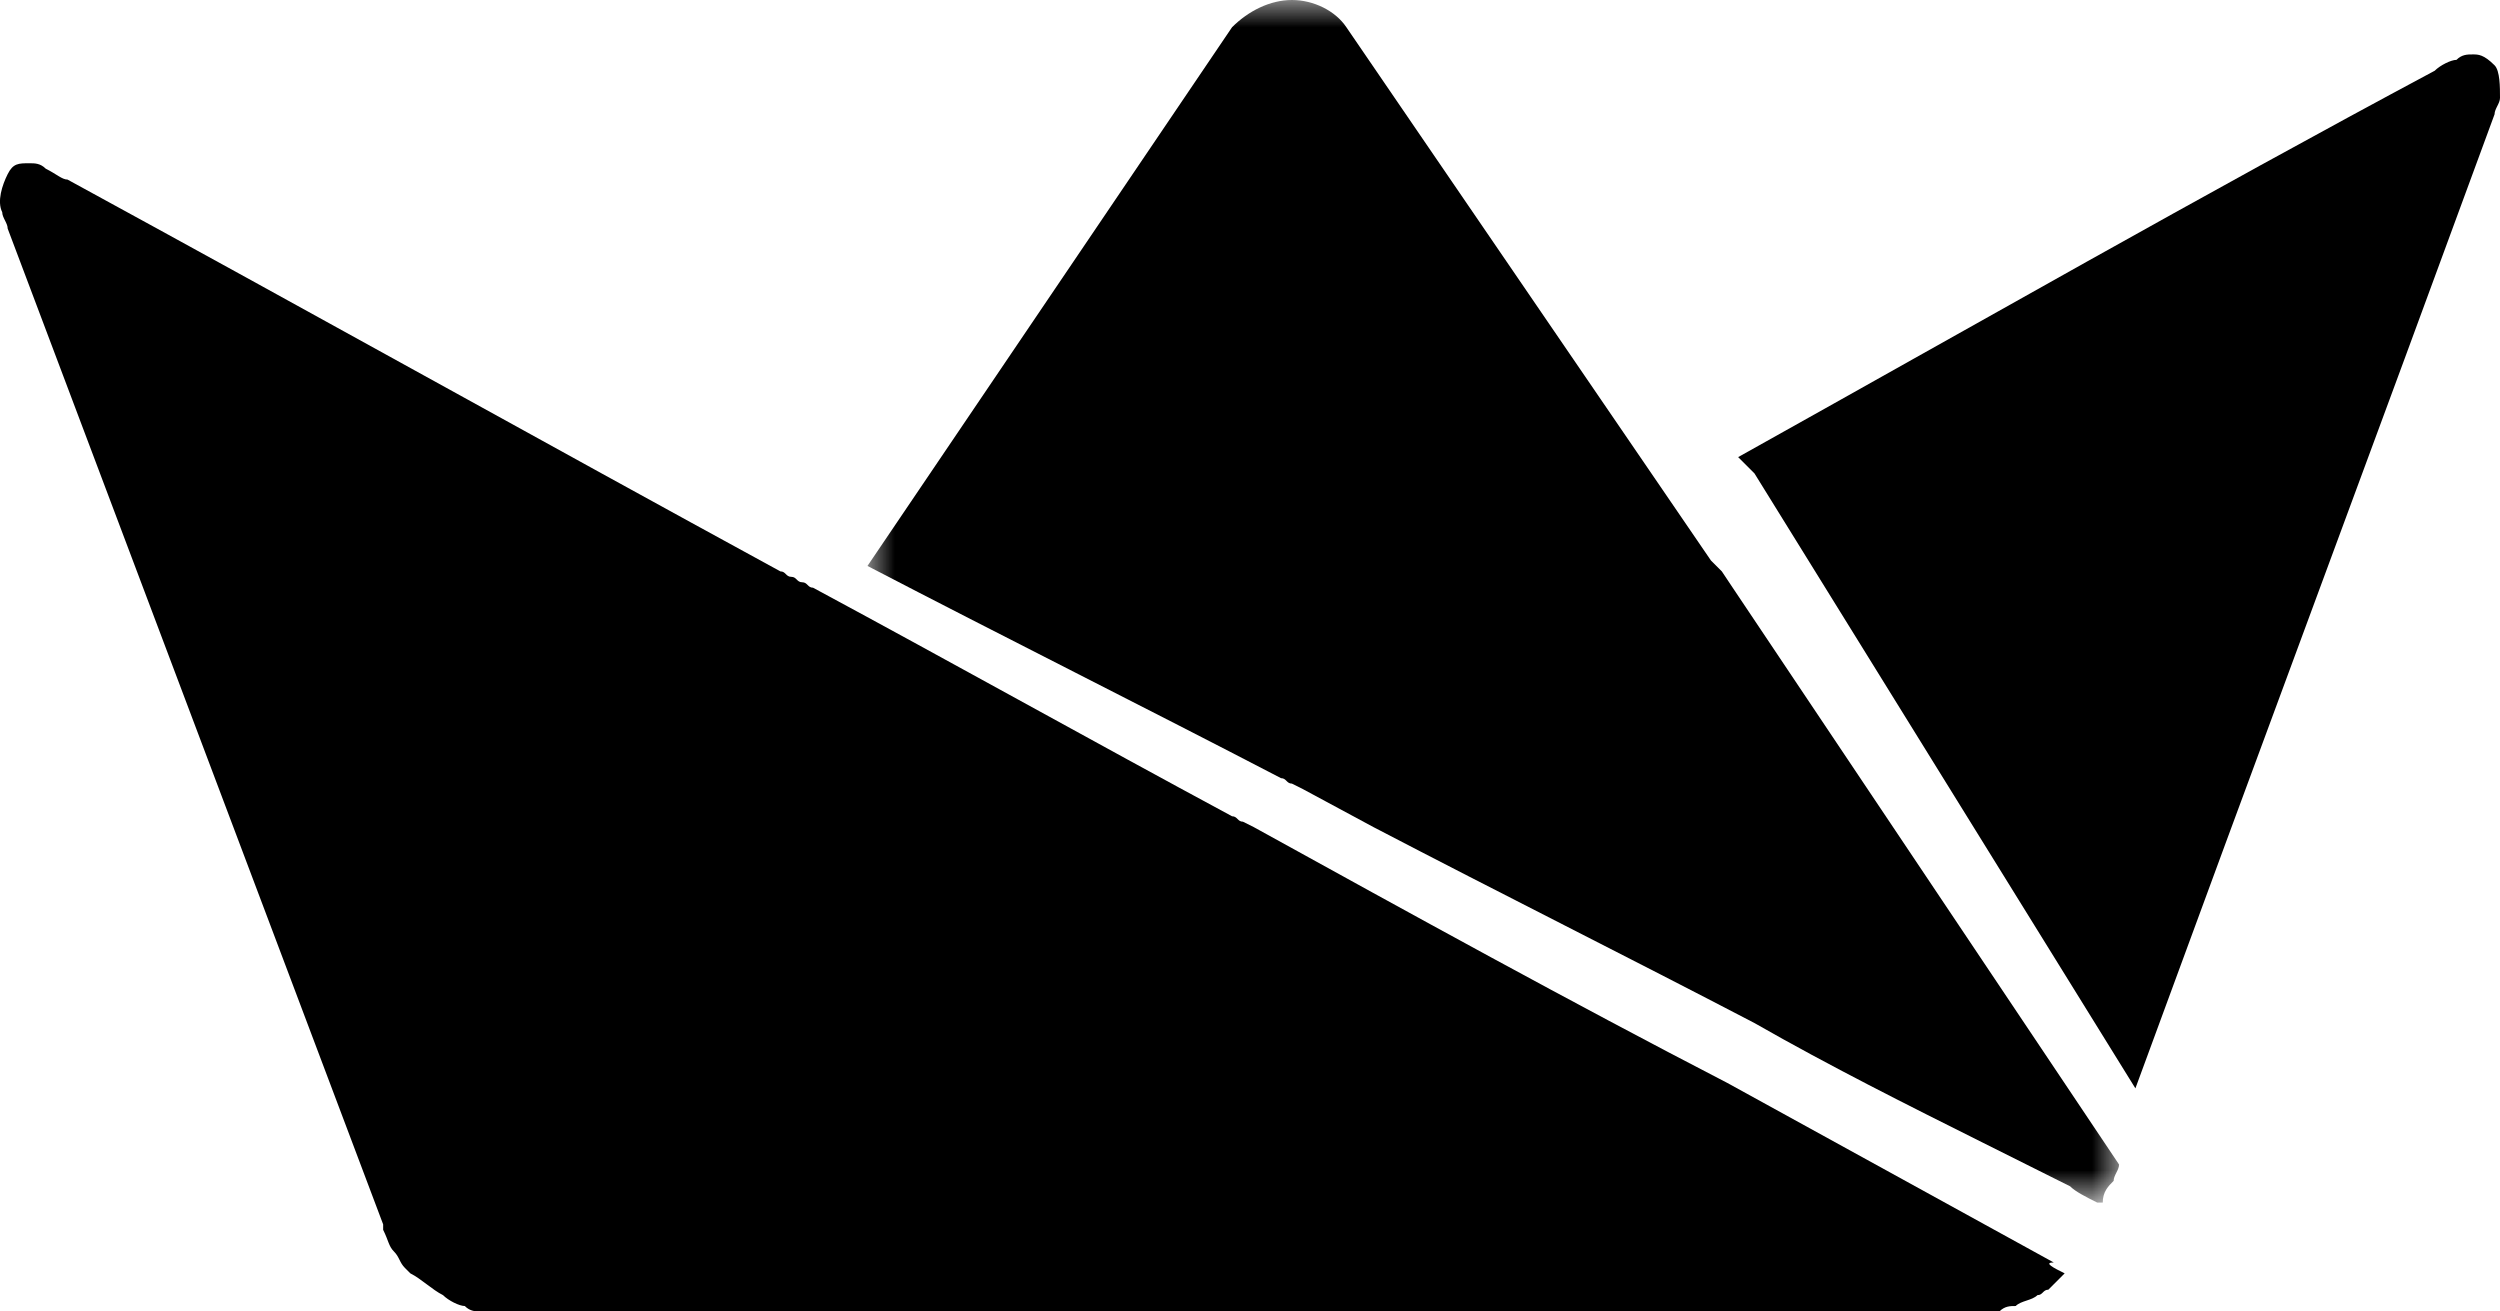 <?xml version="1.0" encoding="UTF-8" standalone="no"?>
<svg
   xmlns:dc="http://purl.org/dc/elements/1.1/"
   xmlns:cc="http://creativecommons.org/ns#"
   xmlns:rdf="http://www.w3.org/1999/02/22-rdf-syntax-ns#"
   xmlns:svg="http://www.w3.org/2000/svg"
   xmlns="http://www.w3.org/2000/svg"
   xmlns:sodipodi="http://sodipodi.sourceforge.net/DTD/sodipodi-0.dtd"
   xmlns:inkscape="http://www.inkscape.org/namespaces/inkscape"
   version="1.1"
   id="Layer_1"
   x="0"
   y="0"
   viewBox="0 0 45.941 24.1"
   xml:space="preserve"
   enable-background="new 0 0 117.9 52"
   sodipodi:docname="client-streamlit.svg"
   inkscape:version="1.0.1 (c497b03c, 2020-09-10)"
   width="45.941"
   height="24.1"><defs
     id="defs56" /><sodipodi:namedview
     pagecolor="#ffffff"
     bordercolor="#666666"
     borderopacity="1"
     objecttolerance="10"
     gridtolerance="10"
     guidetolerance="10"
     inkscape:pageopacity="0"
     inkscape:pageshadow="2"
     inkscape:window-width="1312"
     inkscape:window-height="707"
     id="namedview54"
     showgrid="false"
     inkscape:zoom="7.1077184"
     inkscape:cx="22.891422"
     inkscape:cy="26"
     inkscape:window-x="77"
     inkscape:window-y="162"
     inkscape:window-maximized="0"
     inkscape:current-layer="home_r2_biobot" /><style
     id="style10">.st0,.st2{fill-rule:evenodd;clip-rule:evenodd}.st2{fill:#fff}</style><g
     id="Design_R1"
     transform="translate(-36.059)"><g
       id="home_r2_biobot"
       transform="translate(-708,-3898)"><g
         id="_x30_4.-Our-Clients"
         transform="translate(-62,3087)"><g
           id="Group-57"
           transform="translate(770,811)"><path
             id="Fill-9"
             class="st0"
             d="M 82,1.8 C 82,1.9 81.9,2 81.9,2.1 79.7,8.1 77.5,14 75.3,20 L 68.3,8.7 68,8.4 C 72.3,6 76.5,3.6 80.8,1.3 80.9,1.2 81.1,1.1 81.2,1.1 81.3,1 81.4,1 81.5,1 81.6,1 81.7,1 81.9,1.2 82,1.3 82,1.6 82,1.8" /><g
             id="Group-15"
             transform="translate(52)"><defs
               id="defs17"><filter
                 id="Adobe_OpacityMaskFilter"
                 filterUnits="userSpaceOnUse"
                 x="0"
                 y="0"
                 width="23"
                 height="22"><feColorMatrix
                   values="1 0 0 0 0 0 1 0 0 0 0 0 1 0 0 0 0 0 1 0"
                   id="feColorMatrix14" /></filter></defs><mask
               maskUnits="userSpaceOnUse"
               x="0"
               y="0"
               width="23"
               height="22"
               id="mask-2_2_"><g
                 filter="url(#Adobe_OpacityMaskFilter)"
                 id="g20"><path
                   id="path-1_2_"
                   class="st2"
                   d="M 0,0 H 23 V 22 H 0 Z" /></g></mask><path
               id="Fill-13"
               d="m 23,21.4 c 0,0.1 -0.1,0.2 -0.1,0.3 -0.1,0.1 -0.2,0.2 -0.2,0.4 H 22.6 C 22.4,22 22.2,21.9 22.1,21.8 L 20.5,21 C 19.1,20.3 17.7,19.6 16.3,18.8 14,17.6 11.6,16.4 9.3,15.2 L 8,14.5 7.8,14.4 C 7.7,14.4 7.7,14.3 7.6,14.3 5.1,13 2.5,11.7 0,10.4 L 6.7,0.5 C 7,0.2 7.4,0 7.8,0 c 0.4,0 0.8,0.2 1,0.5 l 6.7,9.8 0.1,0.1 0.1,0.1 0.2,0.3 z"
               mask="url(#mask-2_2_)"
               fill-rule="evenodd"
               clip-rule="evenodd" /></g><path
             id="Fill-26"
             class="st0"
             d="m 74,23.4 -0.3,0.3 c -0.1,0 -0.1,0.1 -0.2,0.1 -0.1,0.1 -0.3,0.1 -0.4,0.2 -0.1,0 -0.2,0 -0.3,0.1 H 44.9 c -0.1,0 -0.2,0 -0.3,-0.1 -0.1,0 -0.3,-0.1 -0.4,-0.2 C 44,23.7 43.8,23.5 43.6,23.4 L 43.5,23.3 C 43.4,23.2 43.4,23.1 43.3,23 43.2,22.9 43.2,22.8 43.1,22.6 V 22.5 L 36.2,4.2 C 36.2,4.1 36.1,4 36.1,3.9 36,3.7 36.1,3.4 36.2,3.2 36.3,3 36.4,3 36.6,3 c 0.1,0 0.2,0 0.3,0.1 0.2,0.1 0.3,0.2 0.4,0.2 4.4,2.4 8.7,4.8 13.1,7.2 0.1,0 0.1,0.1 0.2,0.1 0.1,0 0.1,0.1 0.2,0.1 0.1,0 0.1,0.1 0.2,0.1 2.6,1.4 5.1,2.8 7.7,4.2 0.1,0 0.1,0.1 0.2,0.1 l 0.2,0.1 c 2.9,1.6 5.8,3.2 8.7,4.7 l 6,3.3 c -0.2,0 0,0.1 0.2,0.2" /></g></g></g></g></svg>
